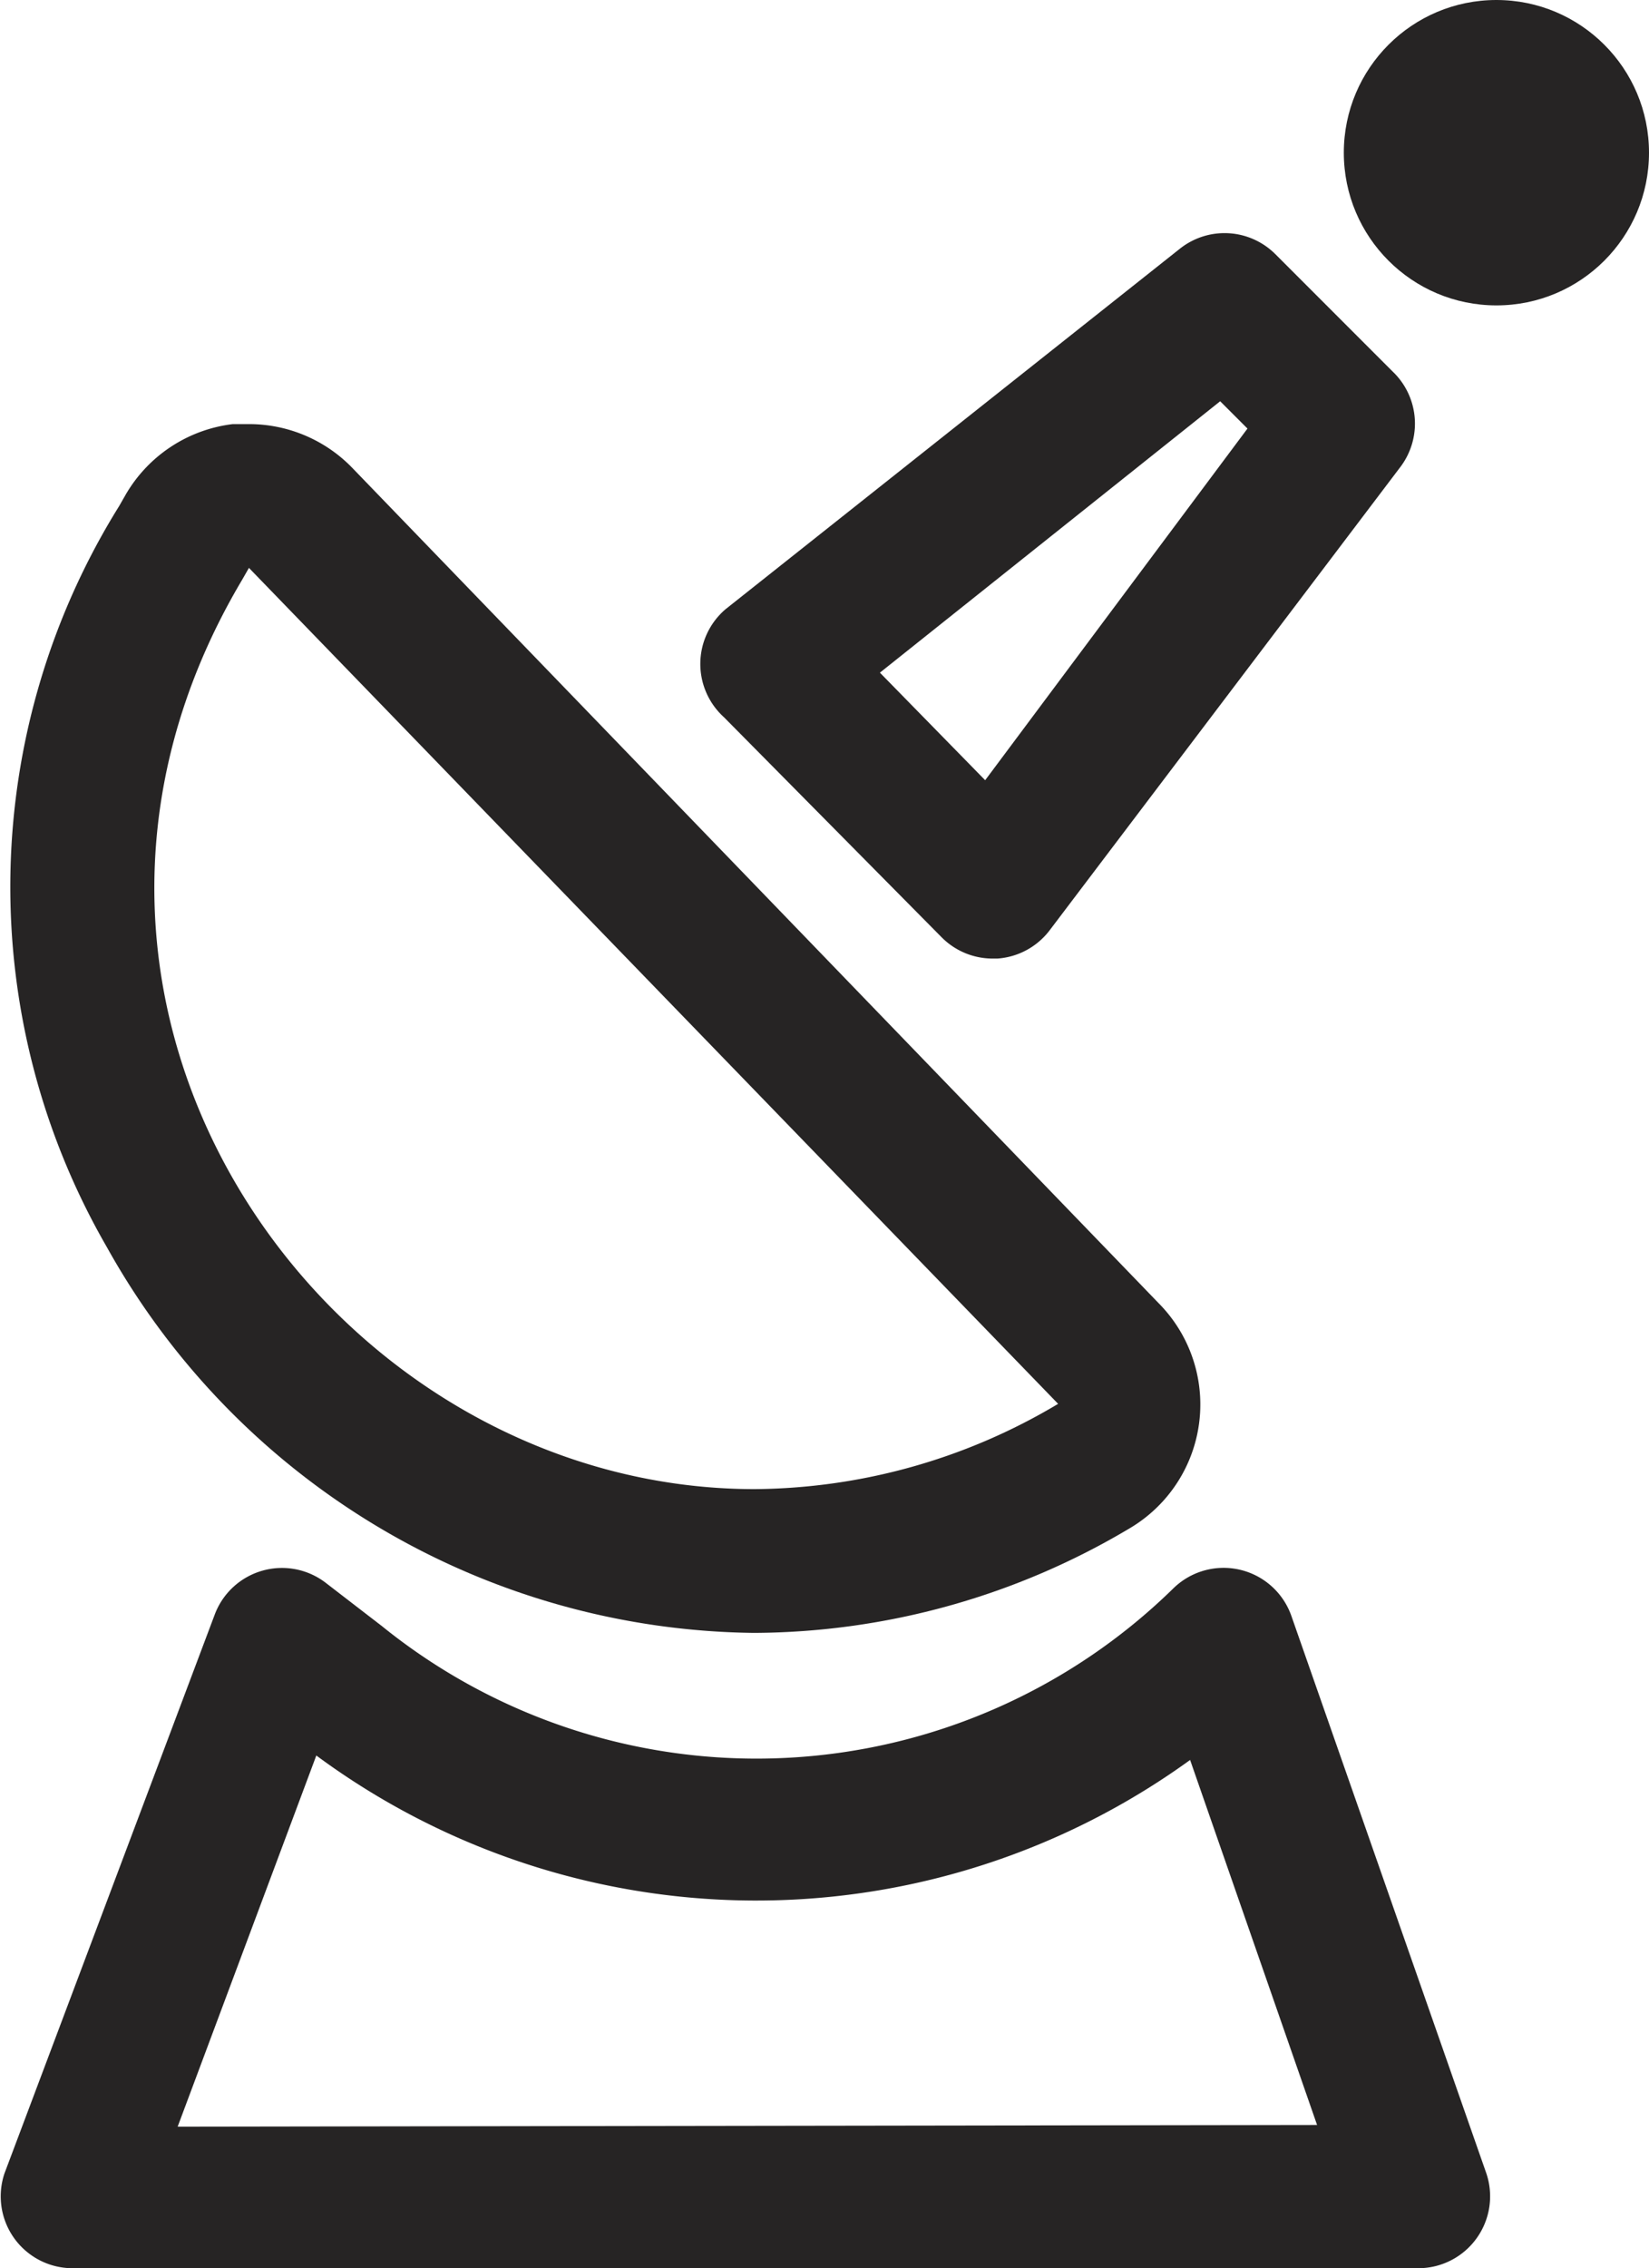<svg xmlns="http://www.w3.org/2000/svg" viewBox="0 0 29.61 40.7"><defs><style>.cls-1{fill:#262424;}</style></defs><title>cpe</title><g id="Camada_2" data-name="Camada 2"><g id="Camada_1-2" data-name="Camada 1"><path class="cls-1" d="M13.54,29.3a13.28,13.28,0,0,0,6.75-1.88,2.58,2.58,0,0,0,.55-4L6.33,8.4a2.58,2.58,0,0,0-1.85-.79l-.3,0A2.58,2.58,0,0,0,2.26,8.87l-.12.21a12.92,12.92,0,0,0-.22,13.3A13.47,13.47,0,0,0,13.54,29.3ZM4.35,10.4l.12-.21L19,25.19h0a10.76,10.76,0,0,1-5.45,1.53C5.93,26.72-.25,18.13,4.35,10.4Z"/><path class="cls-1" d="M16.91,16.82a1.29,1.29,0,0,0,.91.38h.09a1.29,1.29,0,0,0,.94-.51l6.31-8.33A1.29,1.29,0,0,0,25,6.66l-2.1-2.1a1.29,1.29,0,0,0-1.71-.1l-8.16,6.47A1.29,1.29,0,0,0,13,12.87Zm5-9.62.49.49L17.69,14,15.8,12.07Z"/><path class="cls-1" d="M23.19,29a1.29,1.29,0,0,0-2.12-.5,10.7,10.7,0,0,1-14.21.68l-1-.77a1.29,1.29,0,0,0-2,.55L.08,39A1.29,1.29,0,0,0,1.29,40.7H25.47A1.29,1.29,0,0,0,26.69,39Zm-20,9.16L5.68,31.5a13.29,13.29,0,0,0,15.69.08l2.28,6.55Z"/><circle class="cls-1" cx="26.87" cy="2.74" r="2.74"/></g></g></svg>